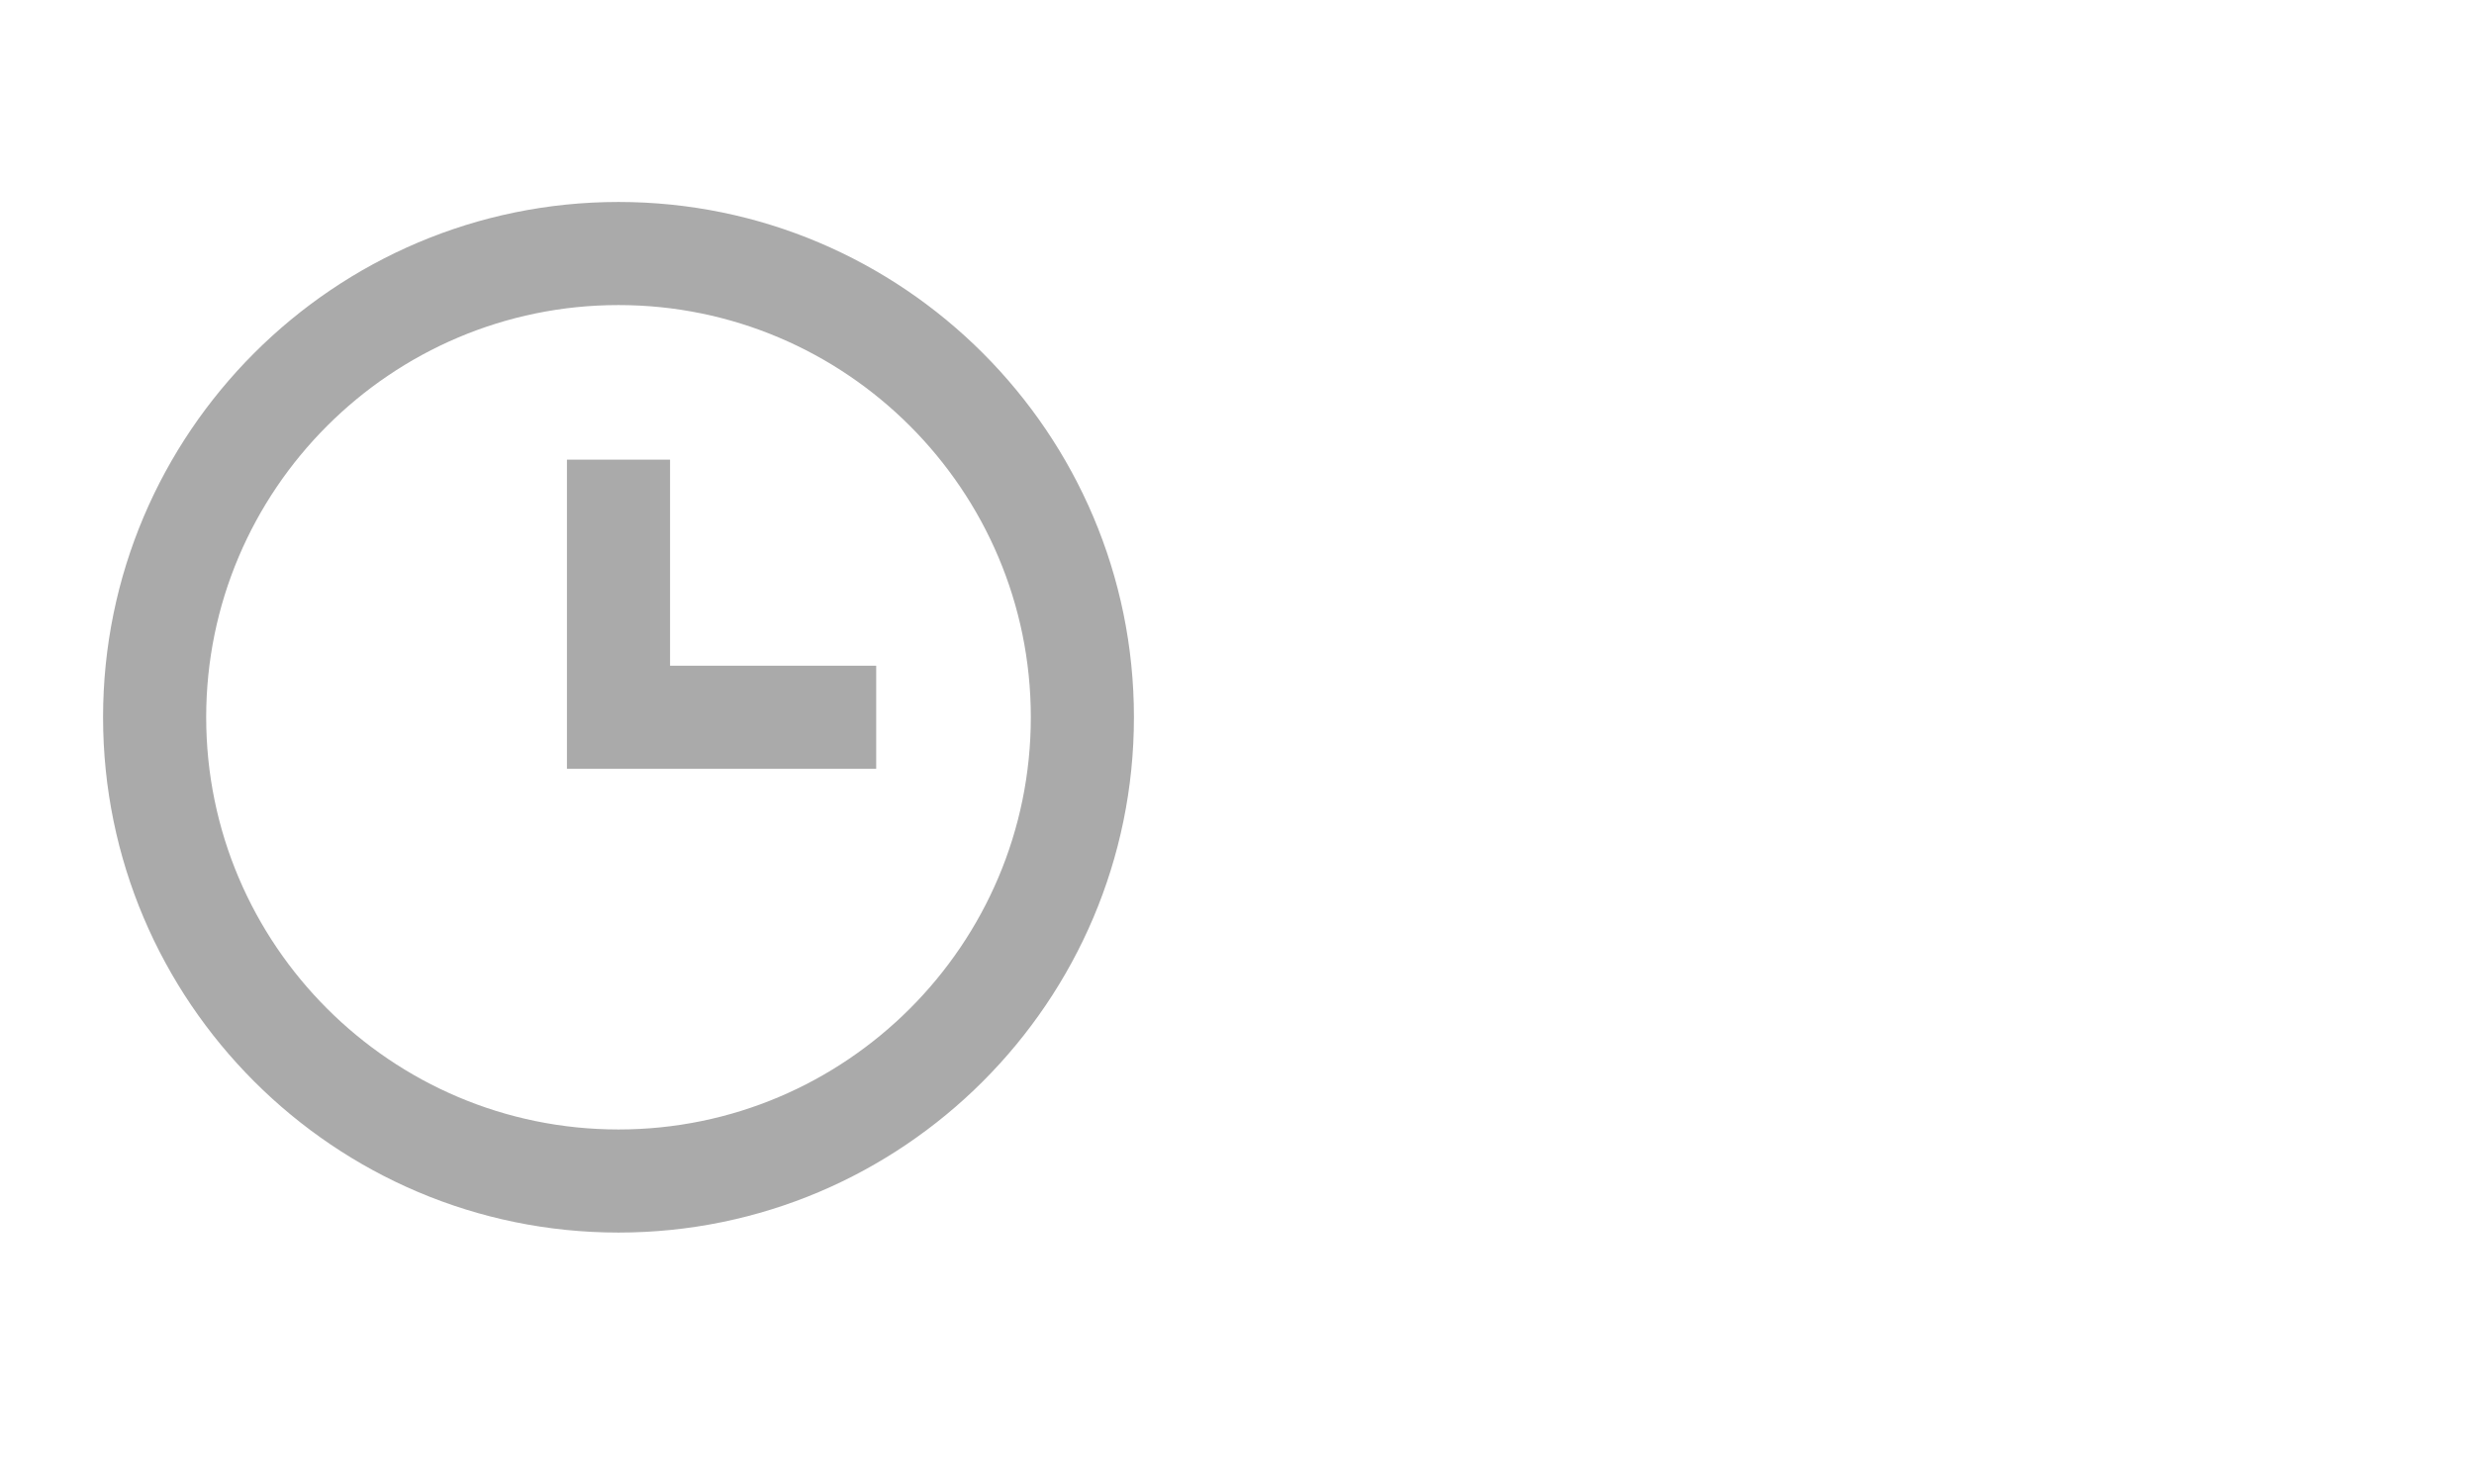 <svg width="50" height="30" viewBox="0 0 50 30" fill="none" xmlns="http://www.w3.org/2000/svg">
<path d="M12.5 4.083C6.756 4.083 2.083 8.756 2.083 14.5C2.083 20.244 6.756 24.917 12.5 24.917C18.244 24.917 22.917 20.244 22.917 14.5C22.917 8.756 18.244 4.083 12.5 4.083ZM12.5 22.833C7.905 22.833 4.167 19.095 4.167 14.5C4.167 9.905 7.905 6.167 12.5 6.167C17.095 6.167 20.833 9.905 20.833 14.5C20.833 19.095 17.095 22.833 12.5 22.833Z" fill="#AAAAAA"/>
<path d="M13.542 9.292H11.458V15.542H17.708V13.458H13.542V9.292Z" fill="#AAAAAA"/>
</svg>
